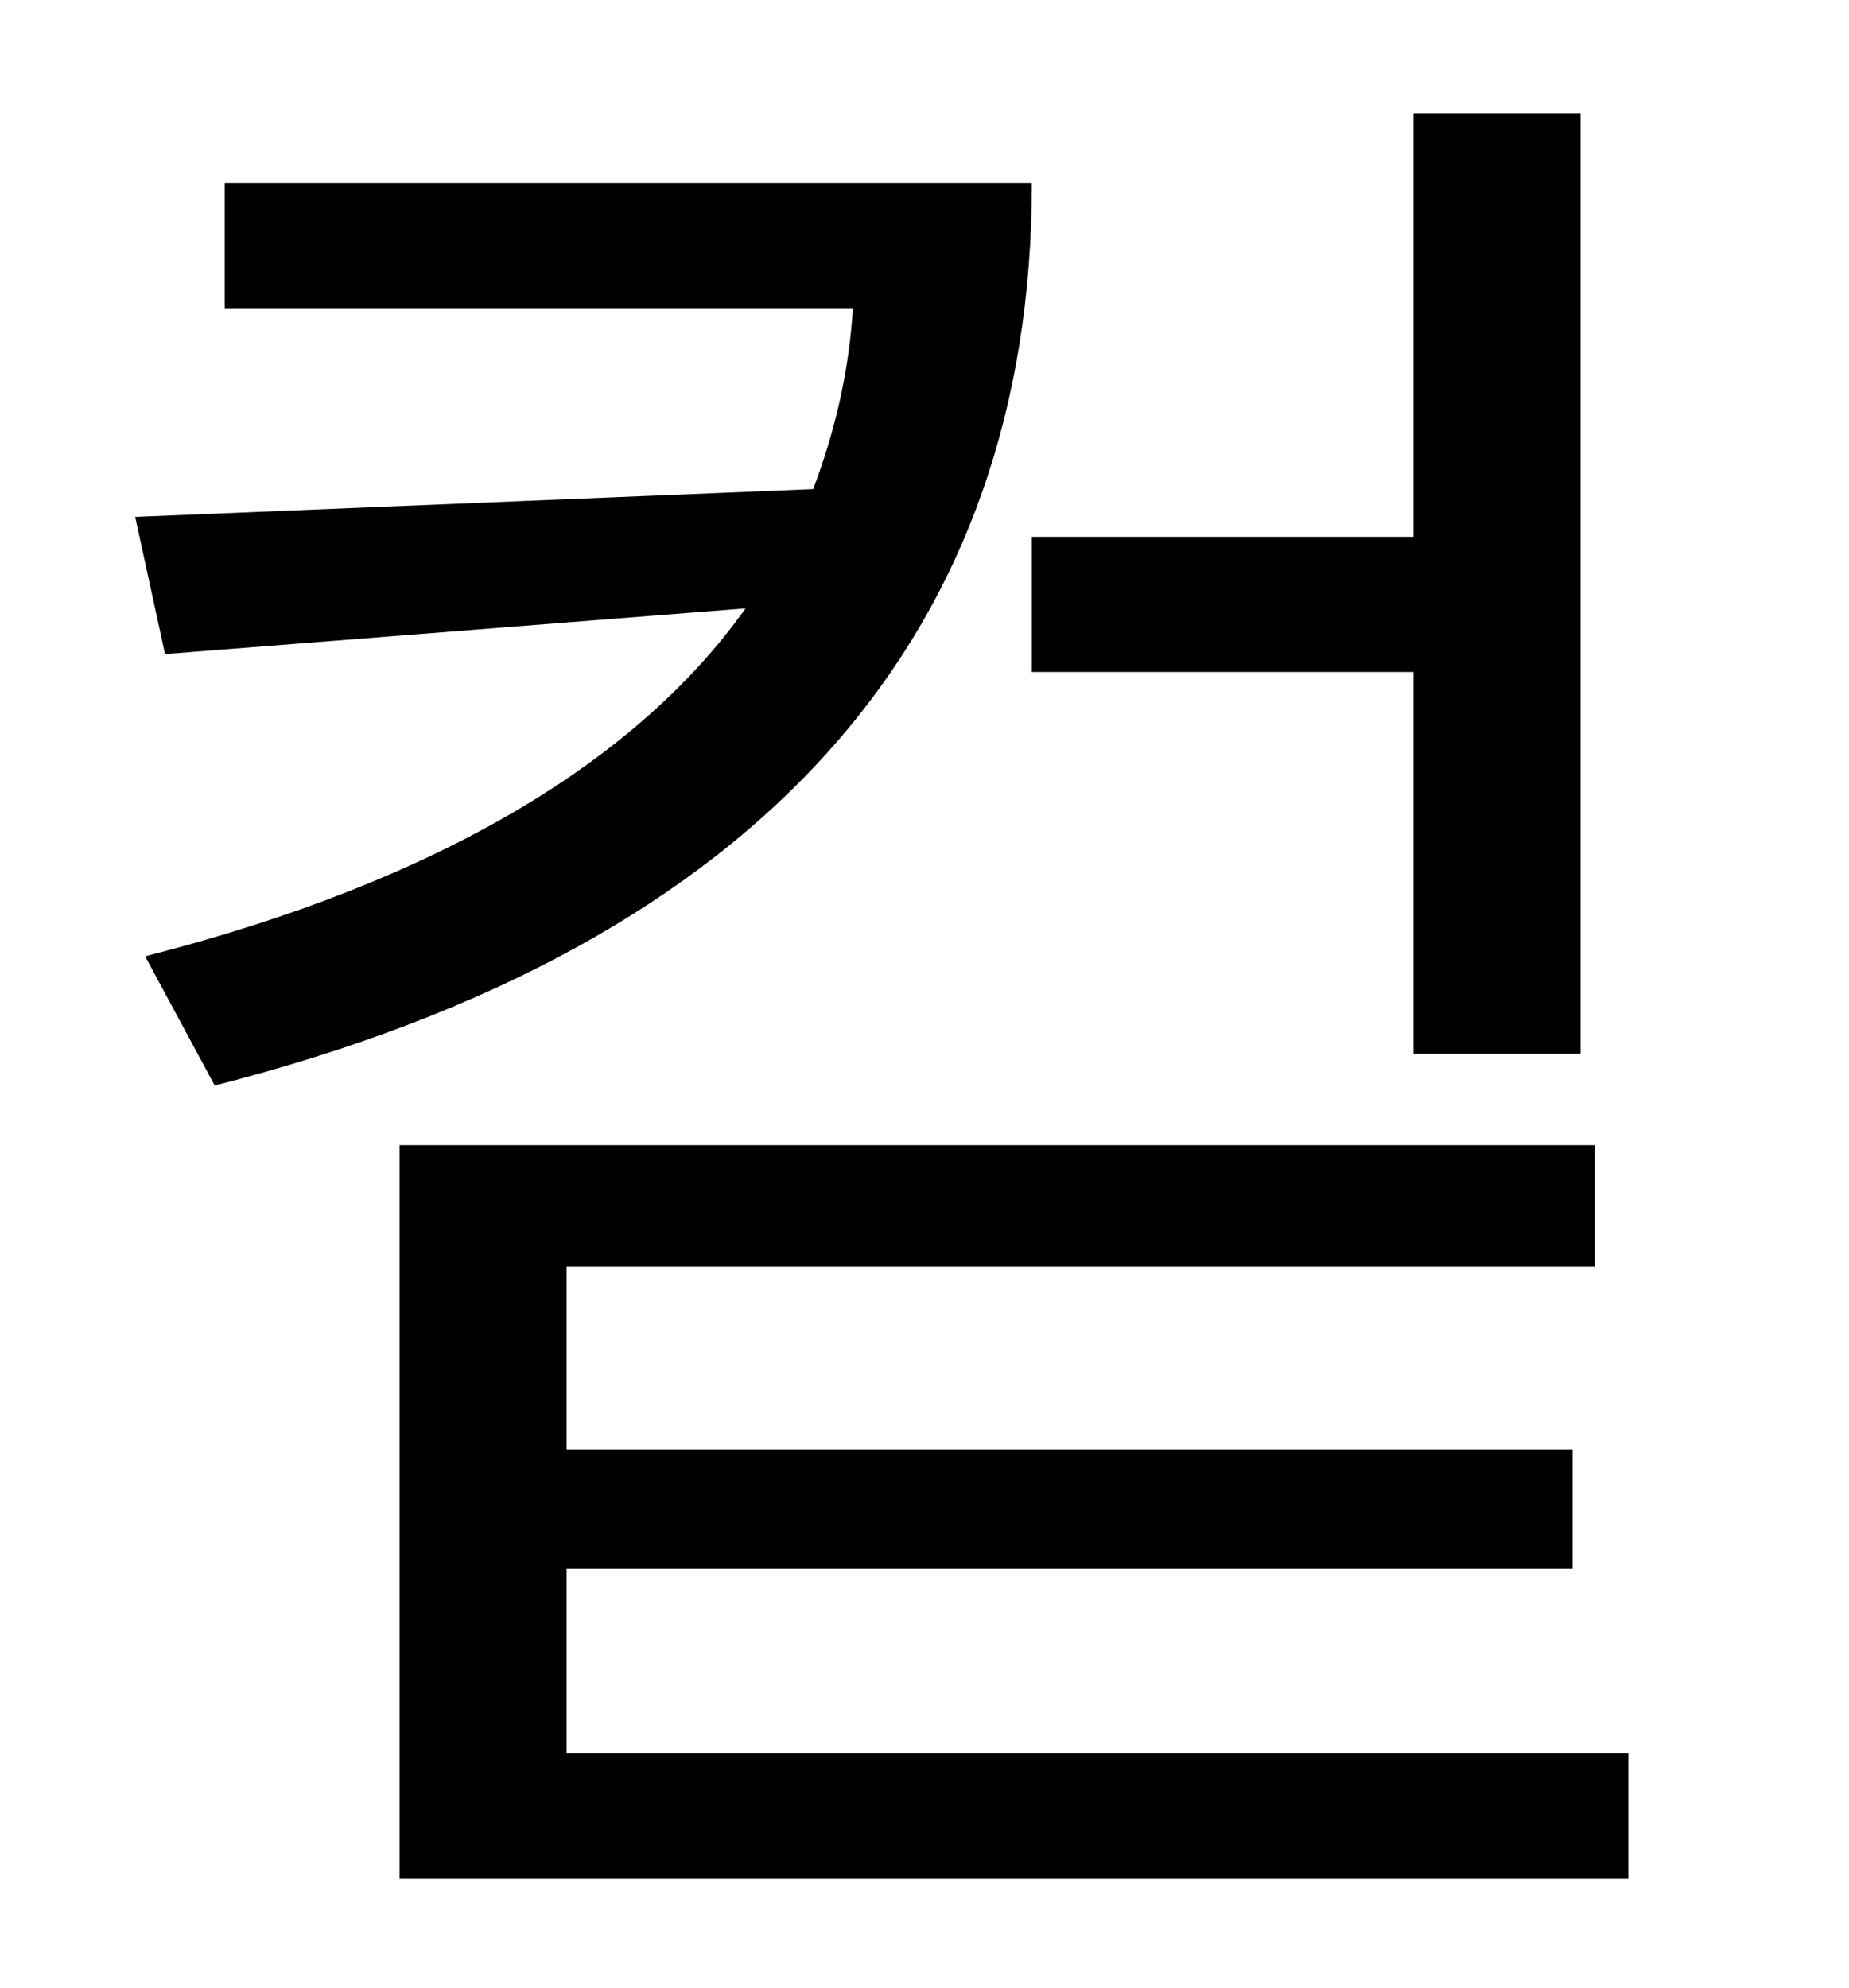 <?xml version="1.0" standalone="no"?>
<!DOCTYPE svg PUBLIC "-//W3C//DTD SVG 1.1//EN" "http://www.w3.org/Graphics/SVG/1.1/DTD/svg11.dtd" >
<svg xmlns="http://www.w3.org/2000/svg" xmlns:xlink="http://www.w3.org/1999/xlink" version="1.1" viewBox="-10 0 930 1000">
   <path fill="currentColor"
d="M509 270h192v-213h84v473h-84v-192h-192v-68zM103 92h406c0 225 -133 383 -411 454l-35 -65c149 -38 248 -99 302 -175l-292 23l-15 -69l341 -14c11 -29 18 -59 20 -91h-316v-63zM275 882h534v63h-618v-369h601v61h-517v92h506v60h-506v93z" />
</svg>
